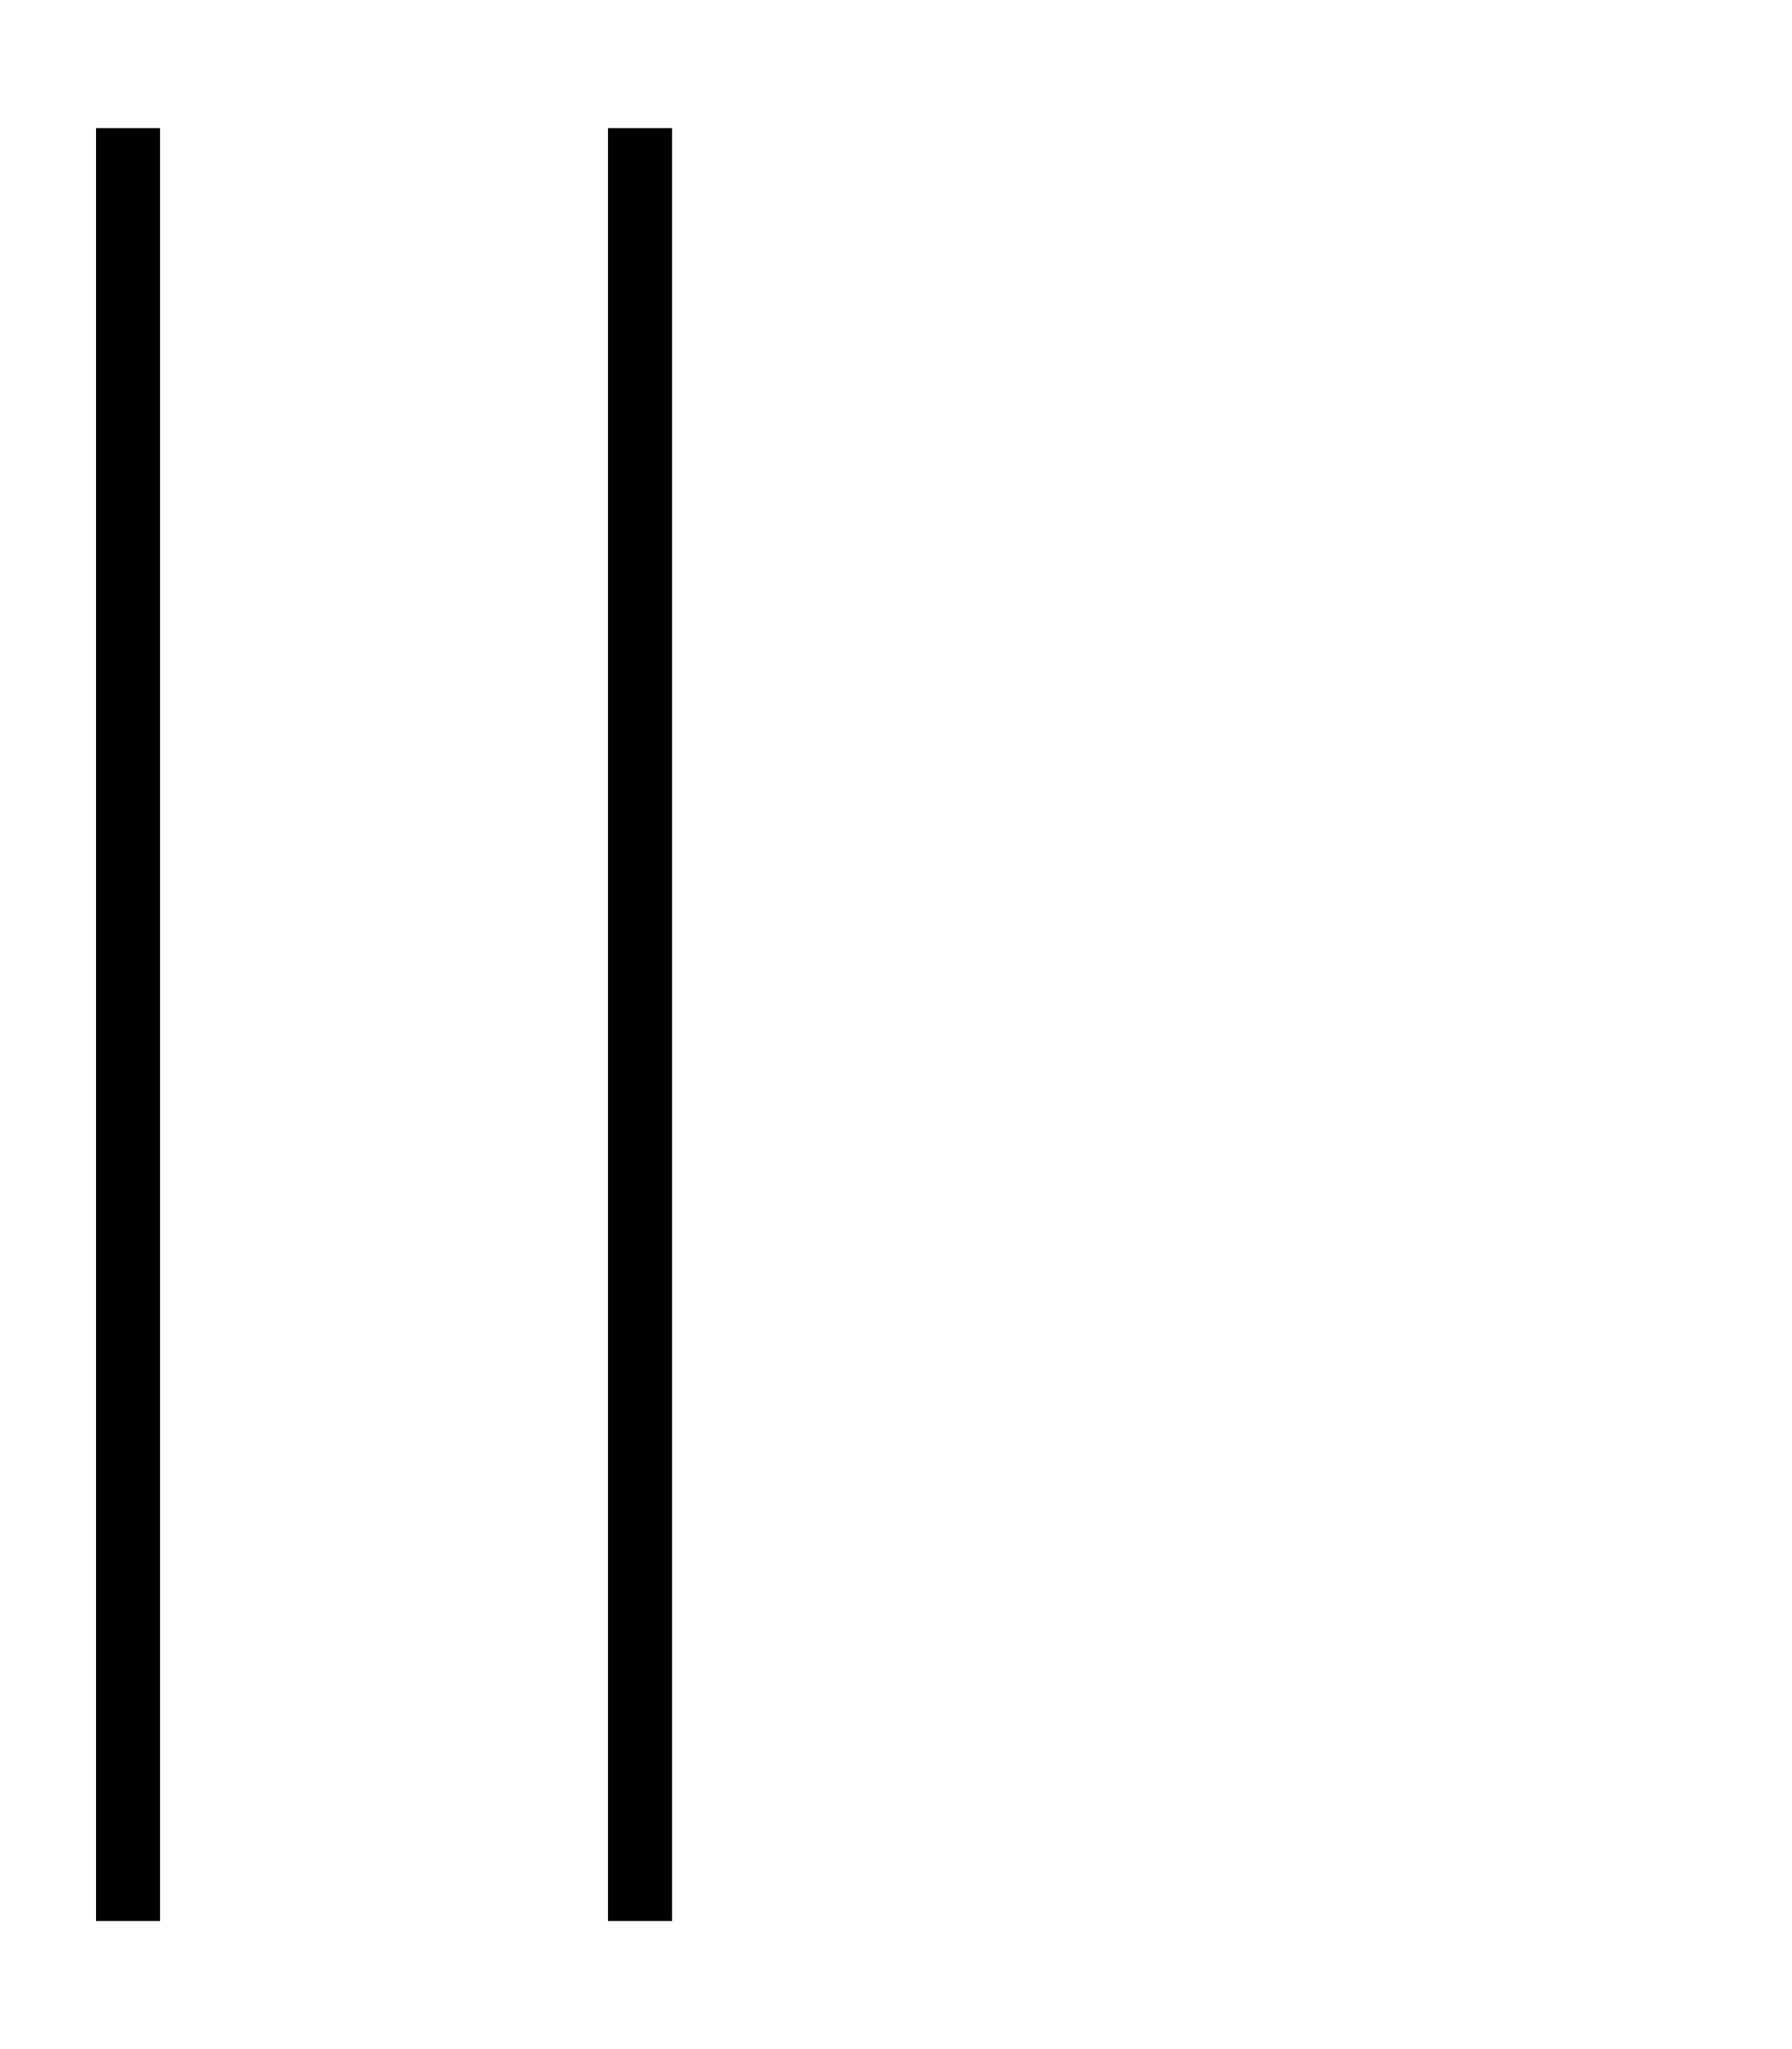 <svg fill="currentColor" xmlns="http://www.w3.org/2000/svg" viewBox="0 0 448 512"><!--! Font Awesome Pro 7.0.1 by @fontawesome - https://fontawesome.com License - https://fontawesome.com/license (Commercial License) Copyright 2025 Fonticons, Inc. --><path fill="currentColor" d="M40 40l0-8-16 0 0 448 16 0 0-440zm128 0l0-8-16 0 0 448 16 0 0-440z"/></svg>